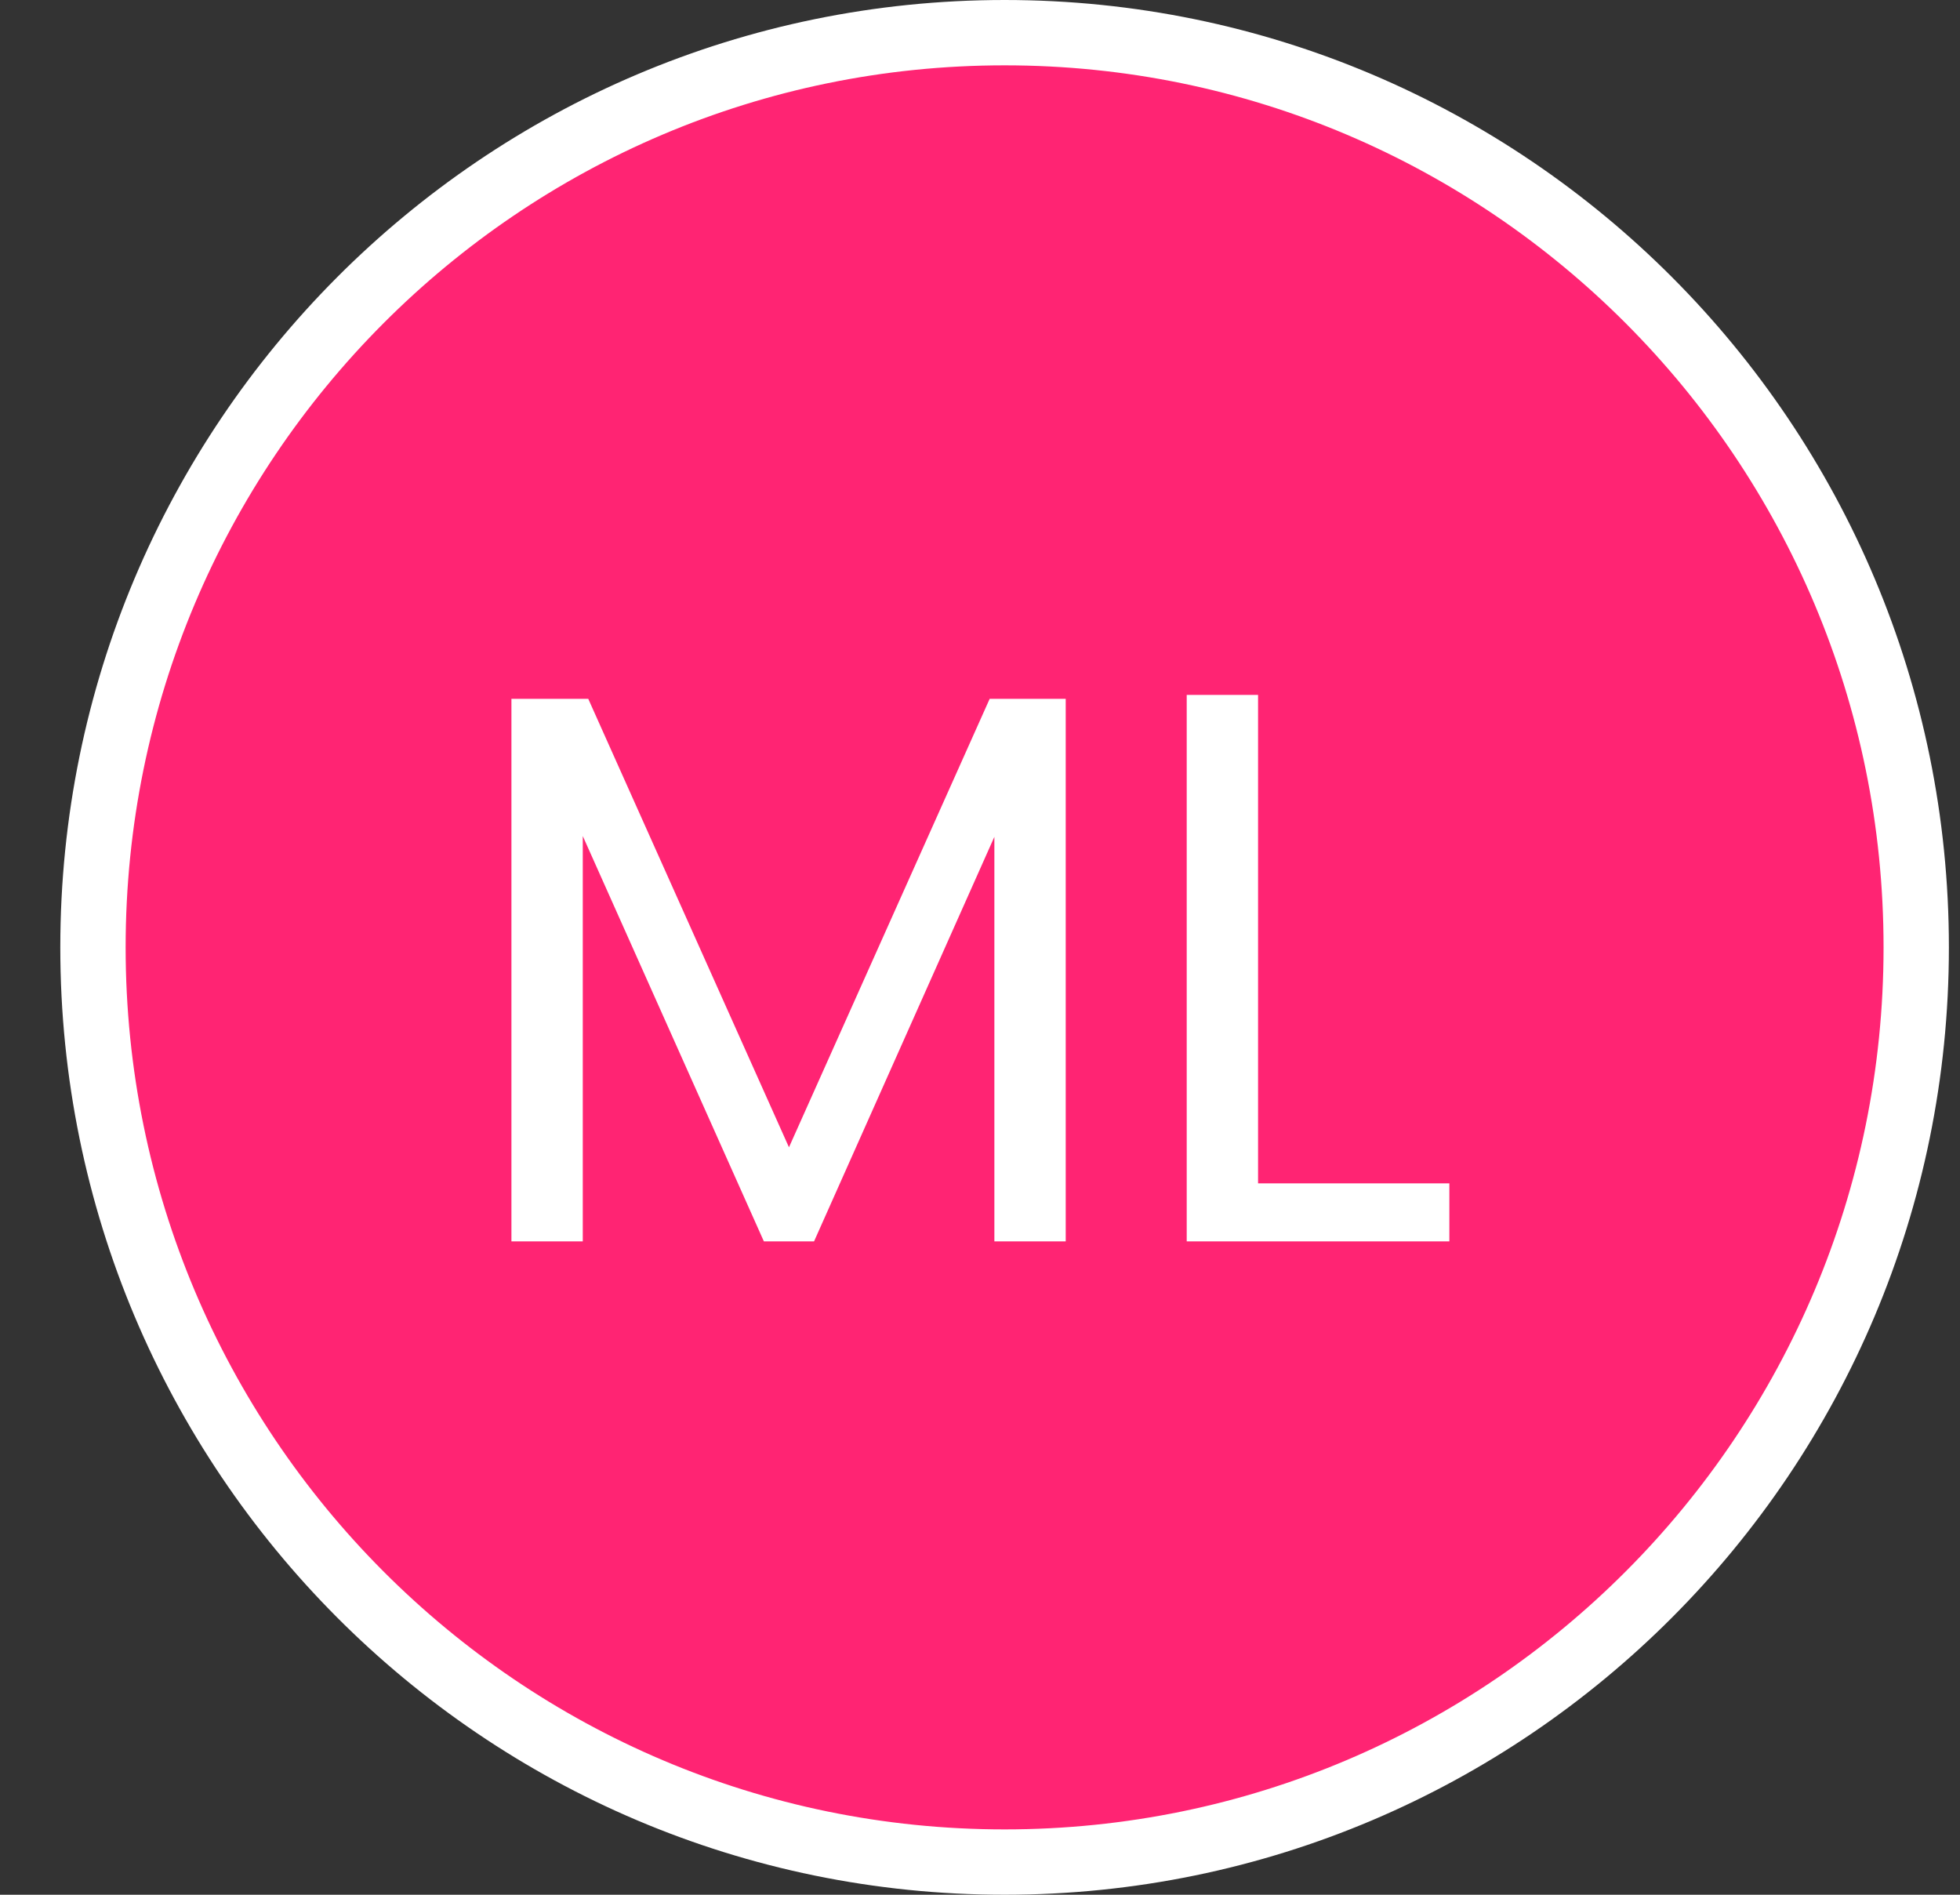 <svg width="30" height="29" viewBox="0 0 30 29" fill="none" xmlns="http://www.w3.org/2000/svg">
<rect x="0" y="0" width="30" height="29" fill="#333333" stroke="none"/>
<path d="M29.33 14.5C29.33 22.233 23.081 28.5 15.377 28.5C7.672 28.5 1.423 22.233 1.423 14.5C1.423 6.766 7.672 0.5 15.377 0.5C23.081 0.5 29.33 6.766 29.33 14.5Z" fill="#FF2473" stroke="white"/>
<path d="M16.312 10.696V19H15.22V12.808L12.46 19H11.692L8.92 12.796V19H7.828V10.696H9.004L12.076 17.56L15.148 10.696H16.312ZM19.256 18.112H22.184V19H18.164V10.636H19.256V18.112Z" fill="white"/>
</svg>
